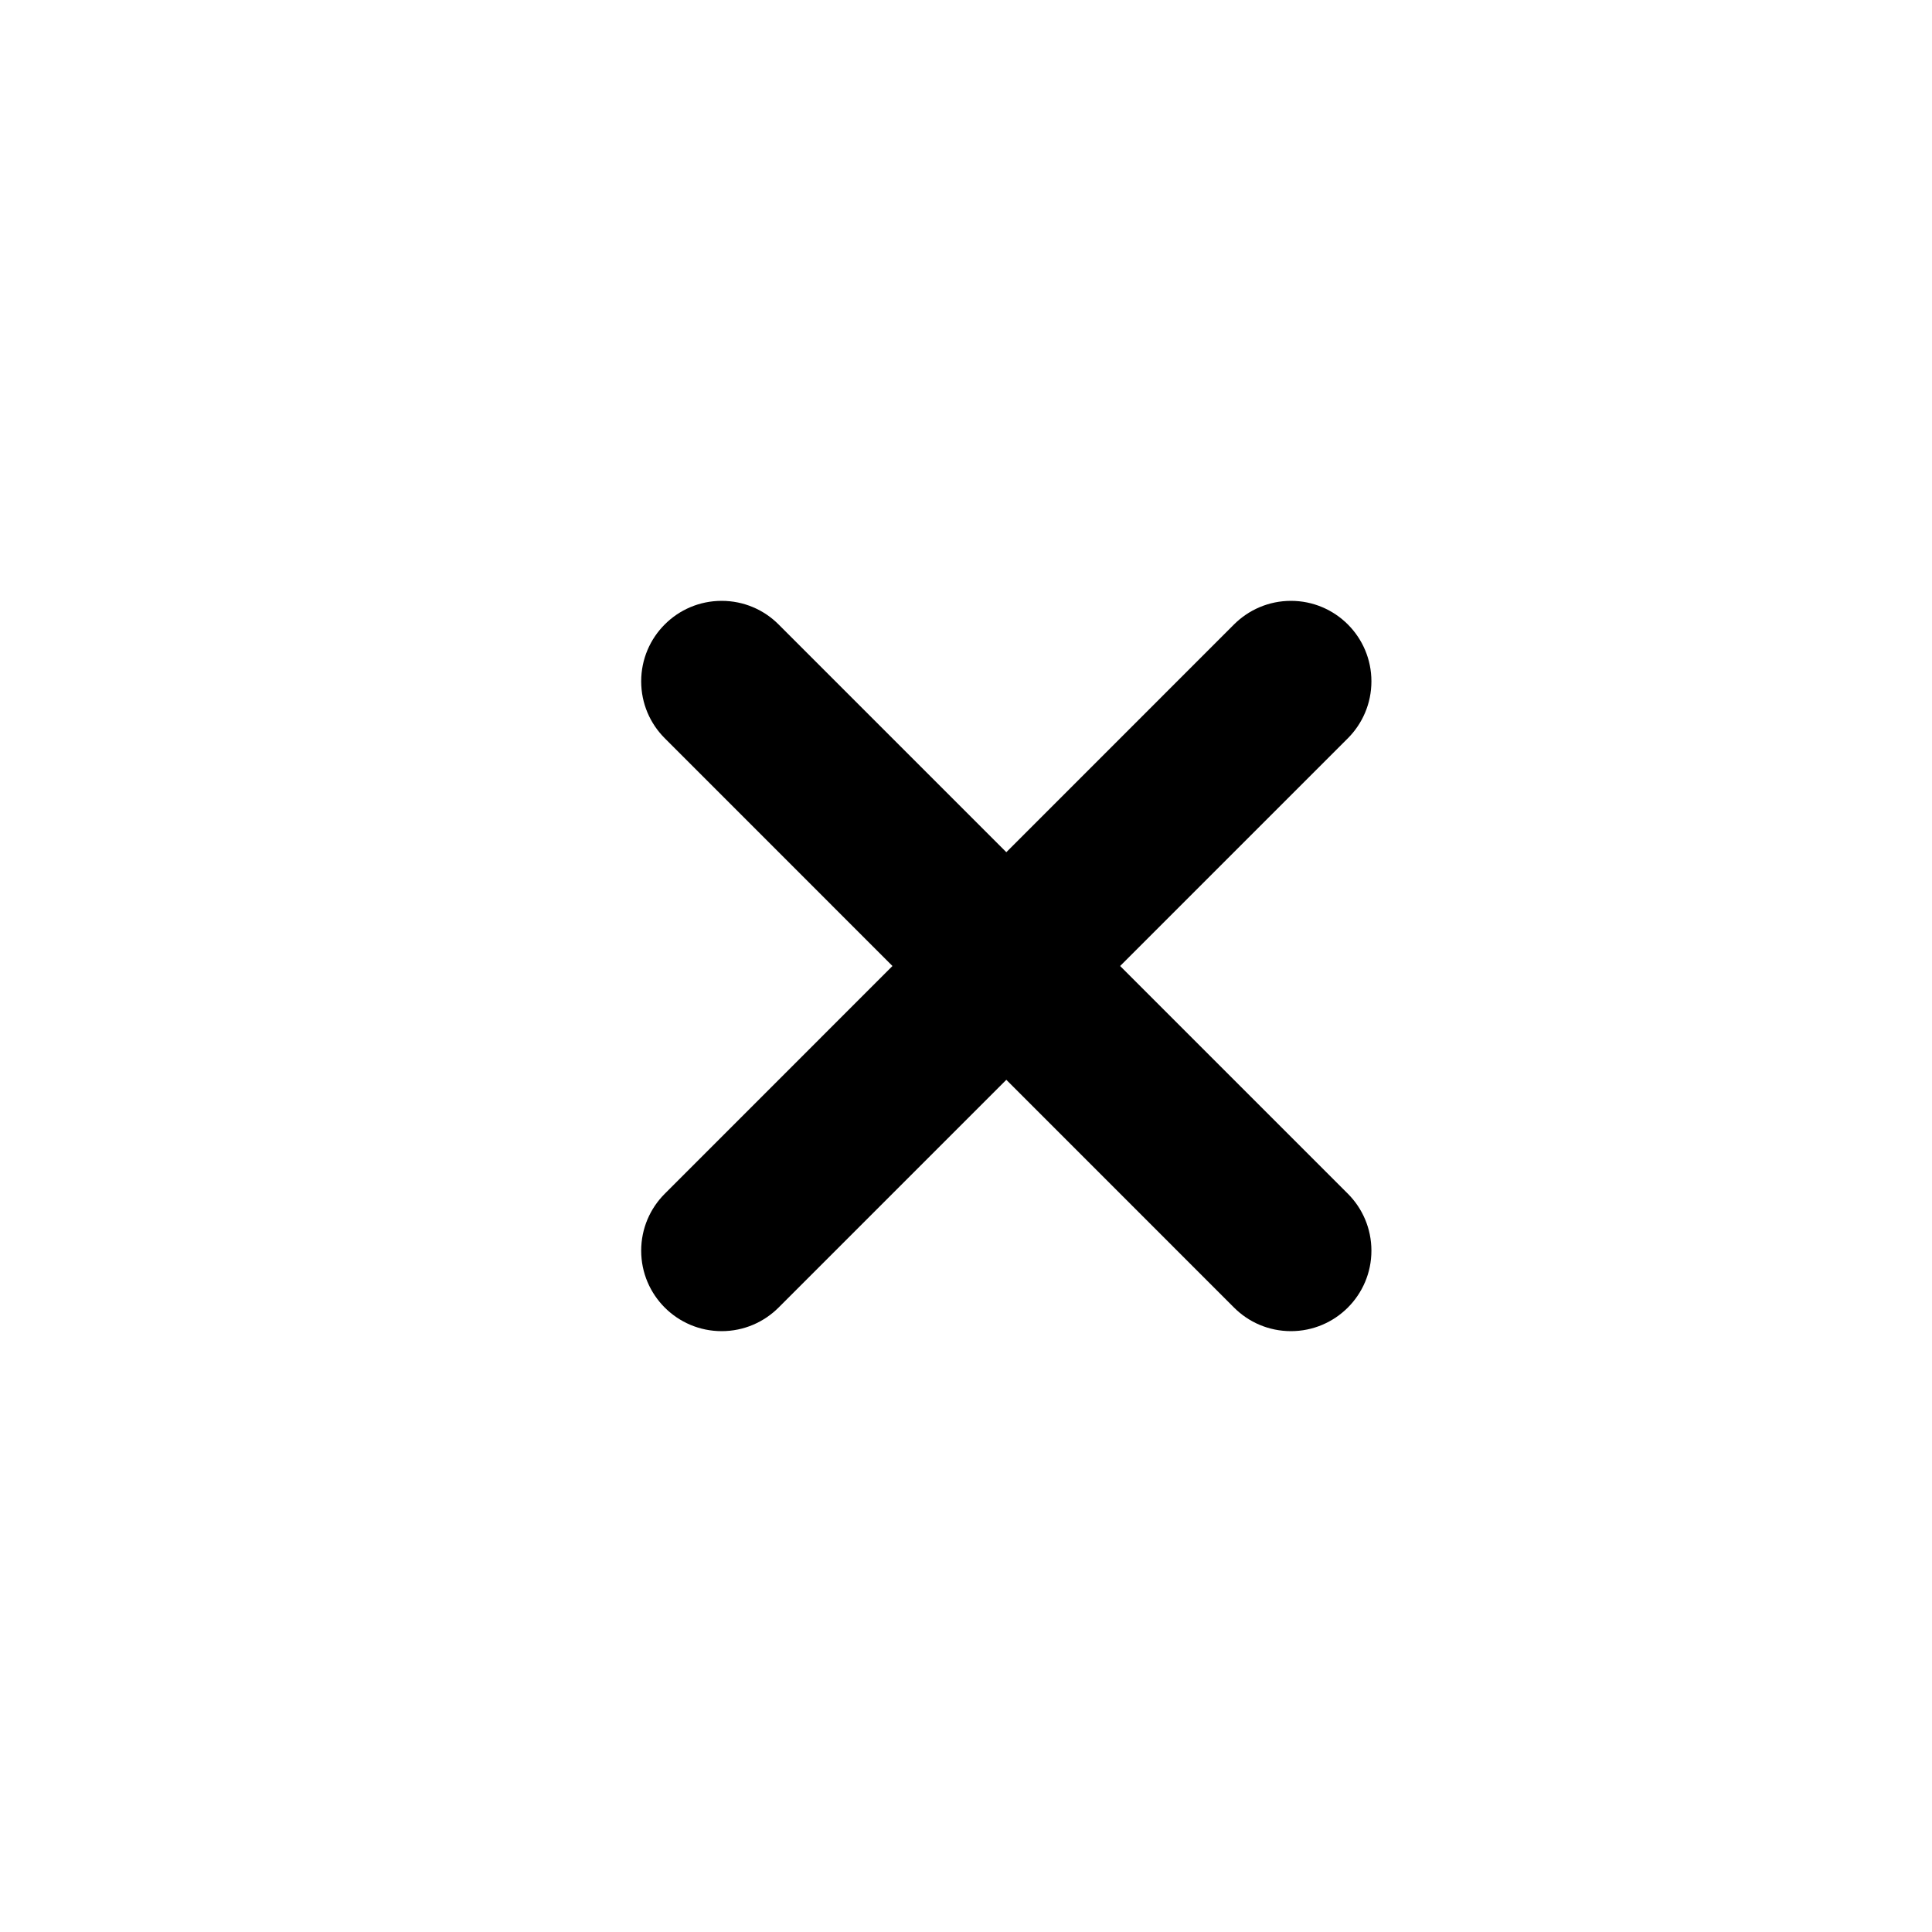 <!-- Generated by IcoMoon.io -->
<svg version="1.1" xmlns="http://www.w3.org/2000/svg" width="32" height="32" viewBox="0 0 32 32">
<path d="M11.010 10.343c0.241-0.242 0.575-0.391 0.943-0.391s0.702 0.149 0.943 0.391v0l3.772 3.772 3.771-3.772c0.241-0.241 0.575-0.391 0.943-0.391 0.736 0 1.333 0.597 1.333 1.333 0 0.368-0.149 0.701-0.39 0.943l-3.772 3.772 3.772 3.772c0.241 0.241 0.39 0.575 0.39 0.943 0 0.736-0.597 1.333-1.333 1.333-0.368 0-0.702-0.149-0.943-0.391l-3.771-3.772-3.772 3.772c-0.241 0.241-0.575 0.391-0.943 0.391-0.736 0-1.333-0.597-1.333-1.333 0-0.368 0.149-0.702 0.391-0.943l3.771-3.772-3.771-3.772c-0.242-0.241-0.391-0.575-0.391-0.943s0.149-0.702 0.391-0.943v0z"></path>
</svg>
